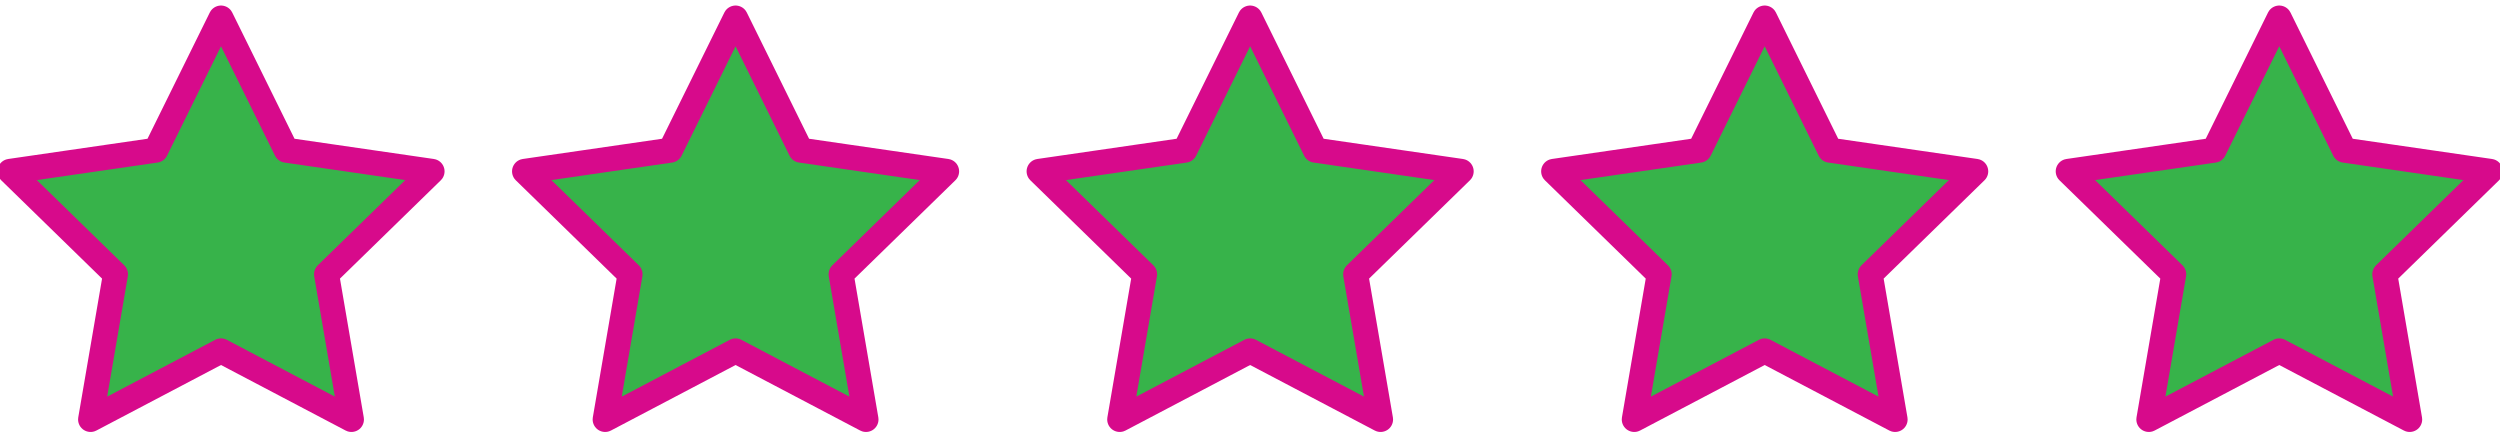 <?xml version="1.0" encoding="utf-8"?>
<!-- Generator: Adobe Illustrator 16.0.0, SVG Export Plug-In . SVG Version: 6.00 Build 0)  -->
<!DOCTYPE svg PUBLIC "-//W3C//DTD SVG 1.1//EN" "http://www.w3.org/Graphics/SVG/1.1/DTD/svg11.dtd">
<svg version="1.1" id="Calque_1" xmlns="http://www.w3.org/2000/svg" xmlns:xlink="http://www.w3.org/1999/xlink" x="0px" y="0px"
	 width="300px" height="52.5px" viewBox="0 0 300 52.5" enable-background="new 0 0 300 52.5" xml:space="preserve">
<polygon fill="#37B34A" stroke="#D70A8B" stroke-width="3" stroke-linecap="round" stroke-linejoin="round" stroke-miterlimit="10" points="
	26.521,2.164 34.347,18.021 51.847,20.563 39.184,32.909 42.173,50.336 26.521,42.107 10.87,50.336 13.859,32.909 1.197,20.563 
	18.696,18.021 "/>
<polygon fill="#37B34A" stroke="#D70A8B" stroke-width="3" stroke-linecap="round" stroke-linejoin="round" stroke-miterlimit="10" points="
	88.269,2.164 96.094,18.021 113.594,20.563 100.931,32.909 103.92,50.336 88.269,42.107 72.617,50.336 75.606,32.909 62.945,20.563 
	80.443,18.021 "/>
<polygon fill="#37B34A" stroke="#D70A8B" stroke-width="3" stroke-linecap="round" stroke-linejoin="round" stroke-miterlimit="10" points="
	150.015,2.164 157.842,18.021 175.342,20.563 162.678,32.909 165.668,50.336 150.015,42.107 134.364,50.336 137.353,32.909 
	124.691,20.563 142.189,18.021 "/>
<polygon fill="#37B34A" stroke="#D70A8B" stroke-width="3" stroke-linecap="round" stroke-linejoin="round" stroke-miterlimit="10" points="
	211.764,2.164 219.588,18.021 237.088,20.563 224.426,32.909 227.414,50.336 211.764,42.107 196.112,50.336 199.1,32.909 
	186.438,20.563 203.936,18.021 "/>
<polygon fill="#37B34A" stroke="#D70A8B" stroke-width="3" stroke-linecap="round" stroke-linejoin="round" stroke-miterlimit="10" points="
	273.51,2.164 281.334,18.021 298.834,20.563 286.174,32.909 289.162,50.336 273.51,42.107 257.86,50.336 260.848,32.909 
	248.186,20.563 265.684,18.021 "/>
</svg>
